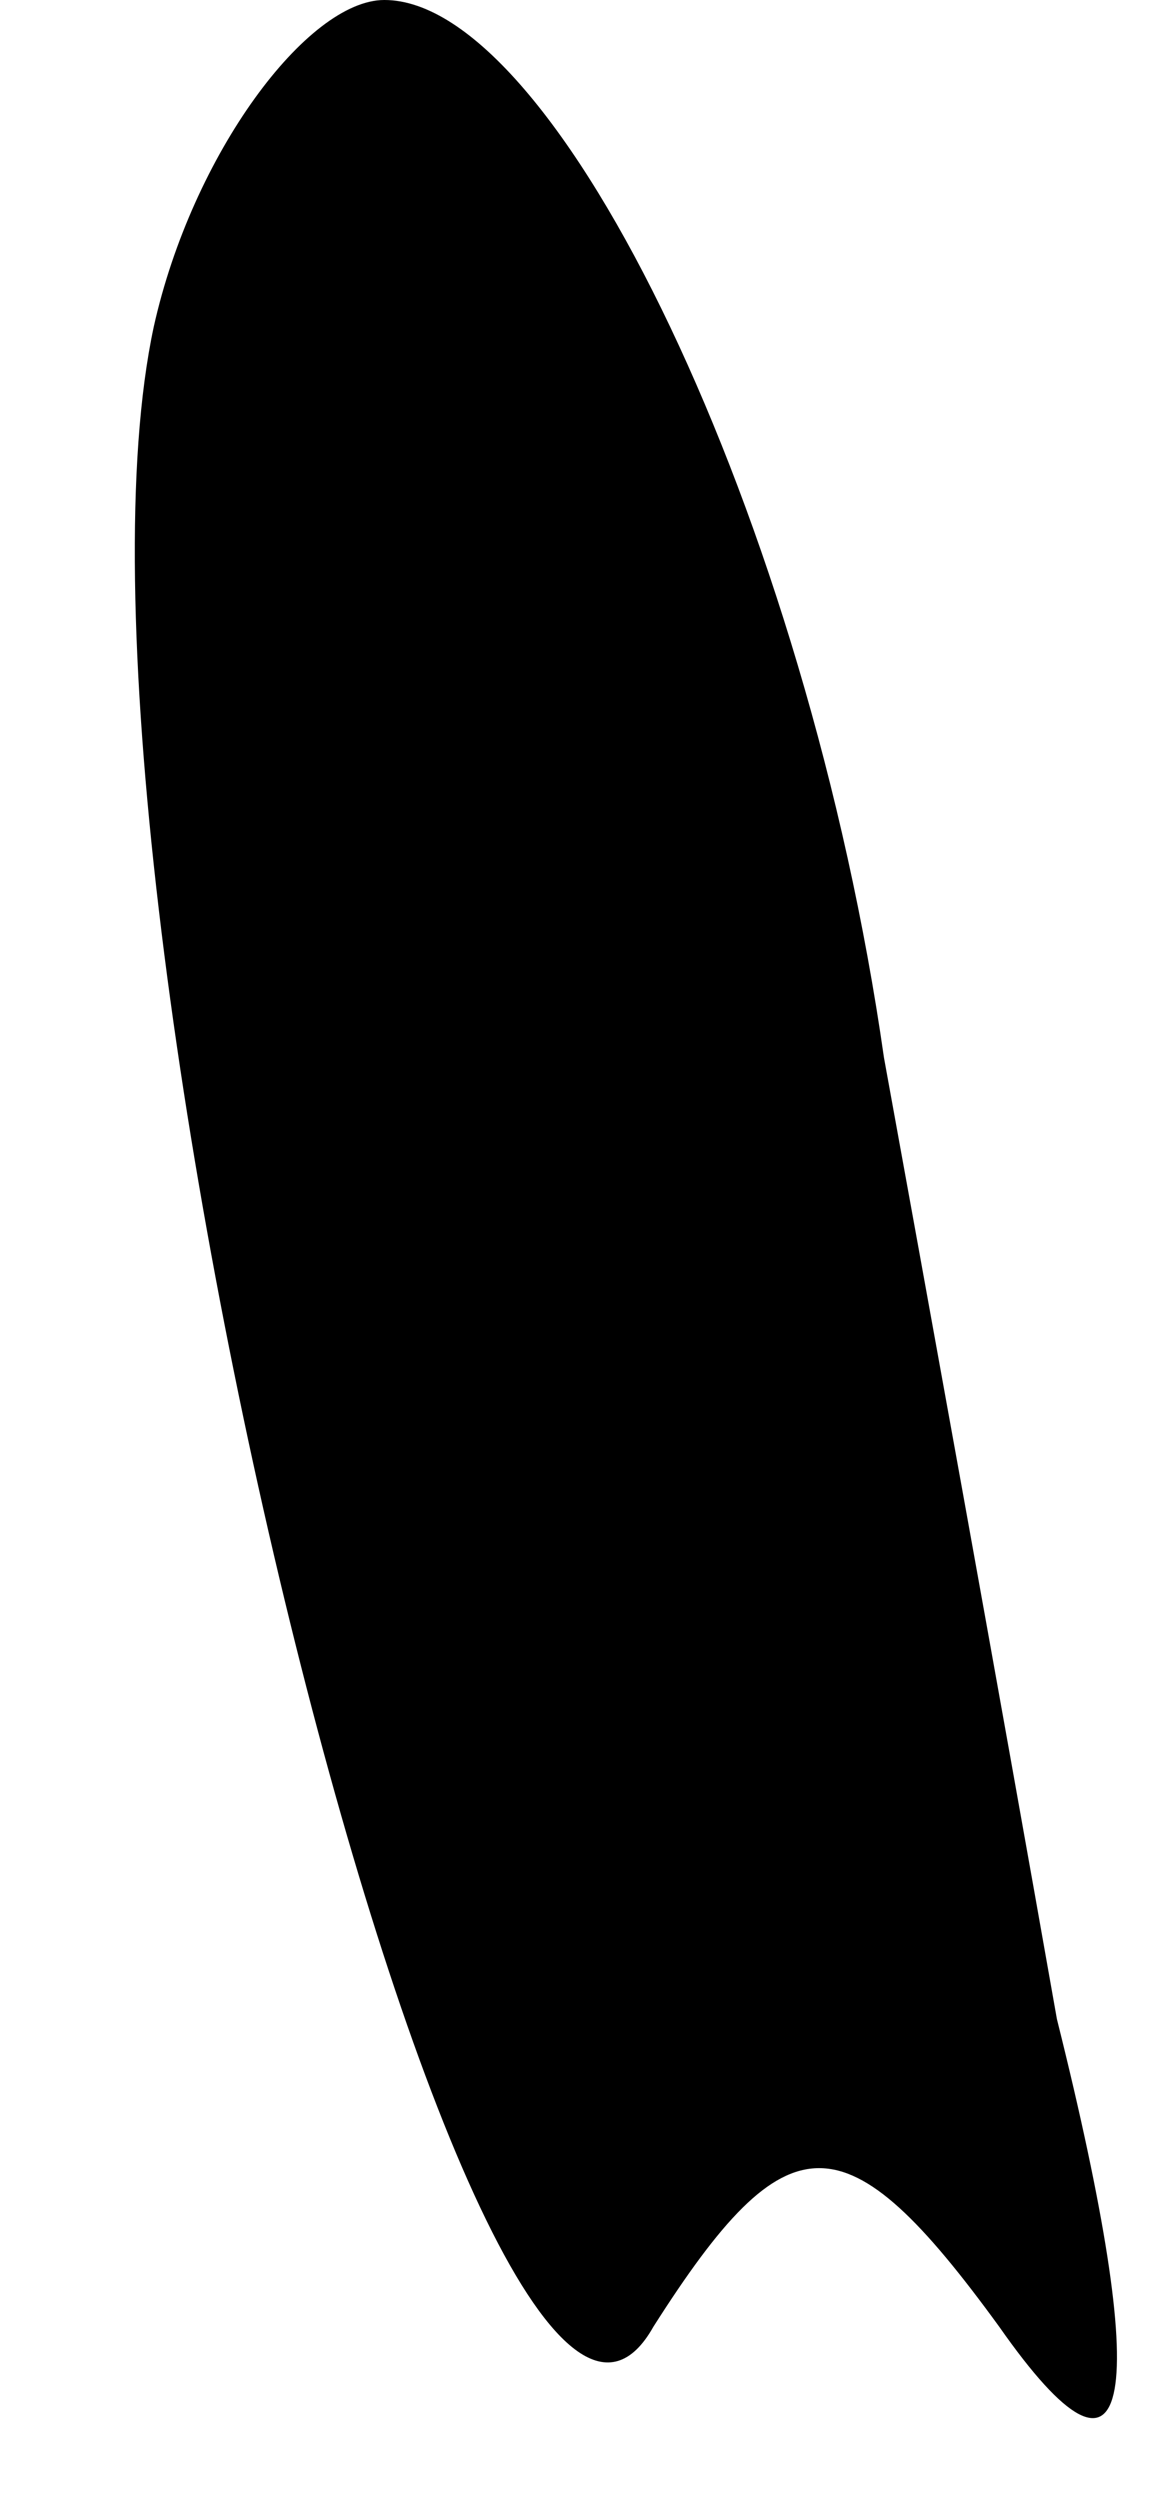 <?xml version="1.0" standalone="no"?>
<!DOCTYPE svg PUBLIC "-//W3C//DTD SVG 20010904//EN"
 "http://www.w3.org/TR/2001/REC-SVG-20010904/DTD/svg10.dtd">
<svg version="1.0" xmlns="http://www.w3.org/2000/svg"
 width="6pt" height="13pt" viewBox="0 0 6 13"
 preserveAspectRatio="xMidYMid meet">
<g transform="translate(0,13) scale(0.1,-0.1)"
fill="#000000" stroke="none">
<path fill="#000000" stroke="none" d="M8 113 c-6 -28 17 -120 26 -104 7 11
10 11 18 0 7 -10 8 -4 3 16 -3 17 -7 39 -9 50 -4 28 -17 55 -26 55 -4 0 -10
-8 -12 -17z"/>
</g>
</svg>
